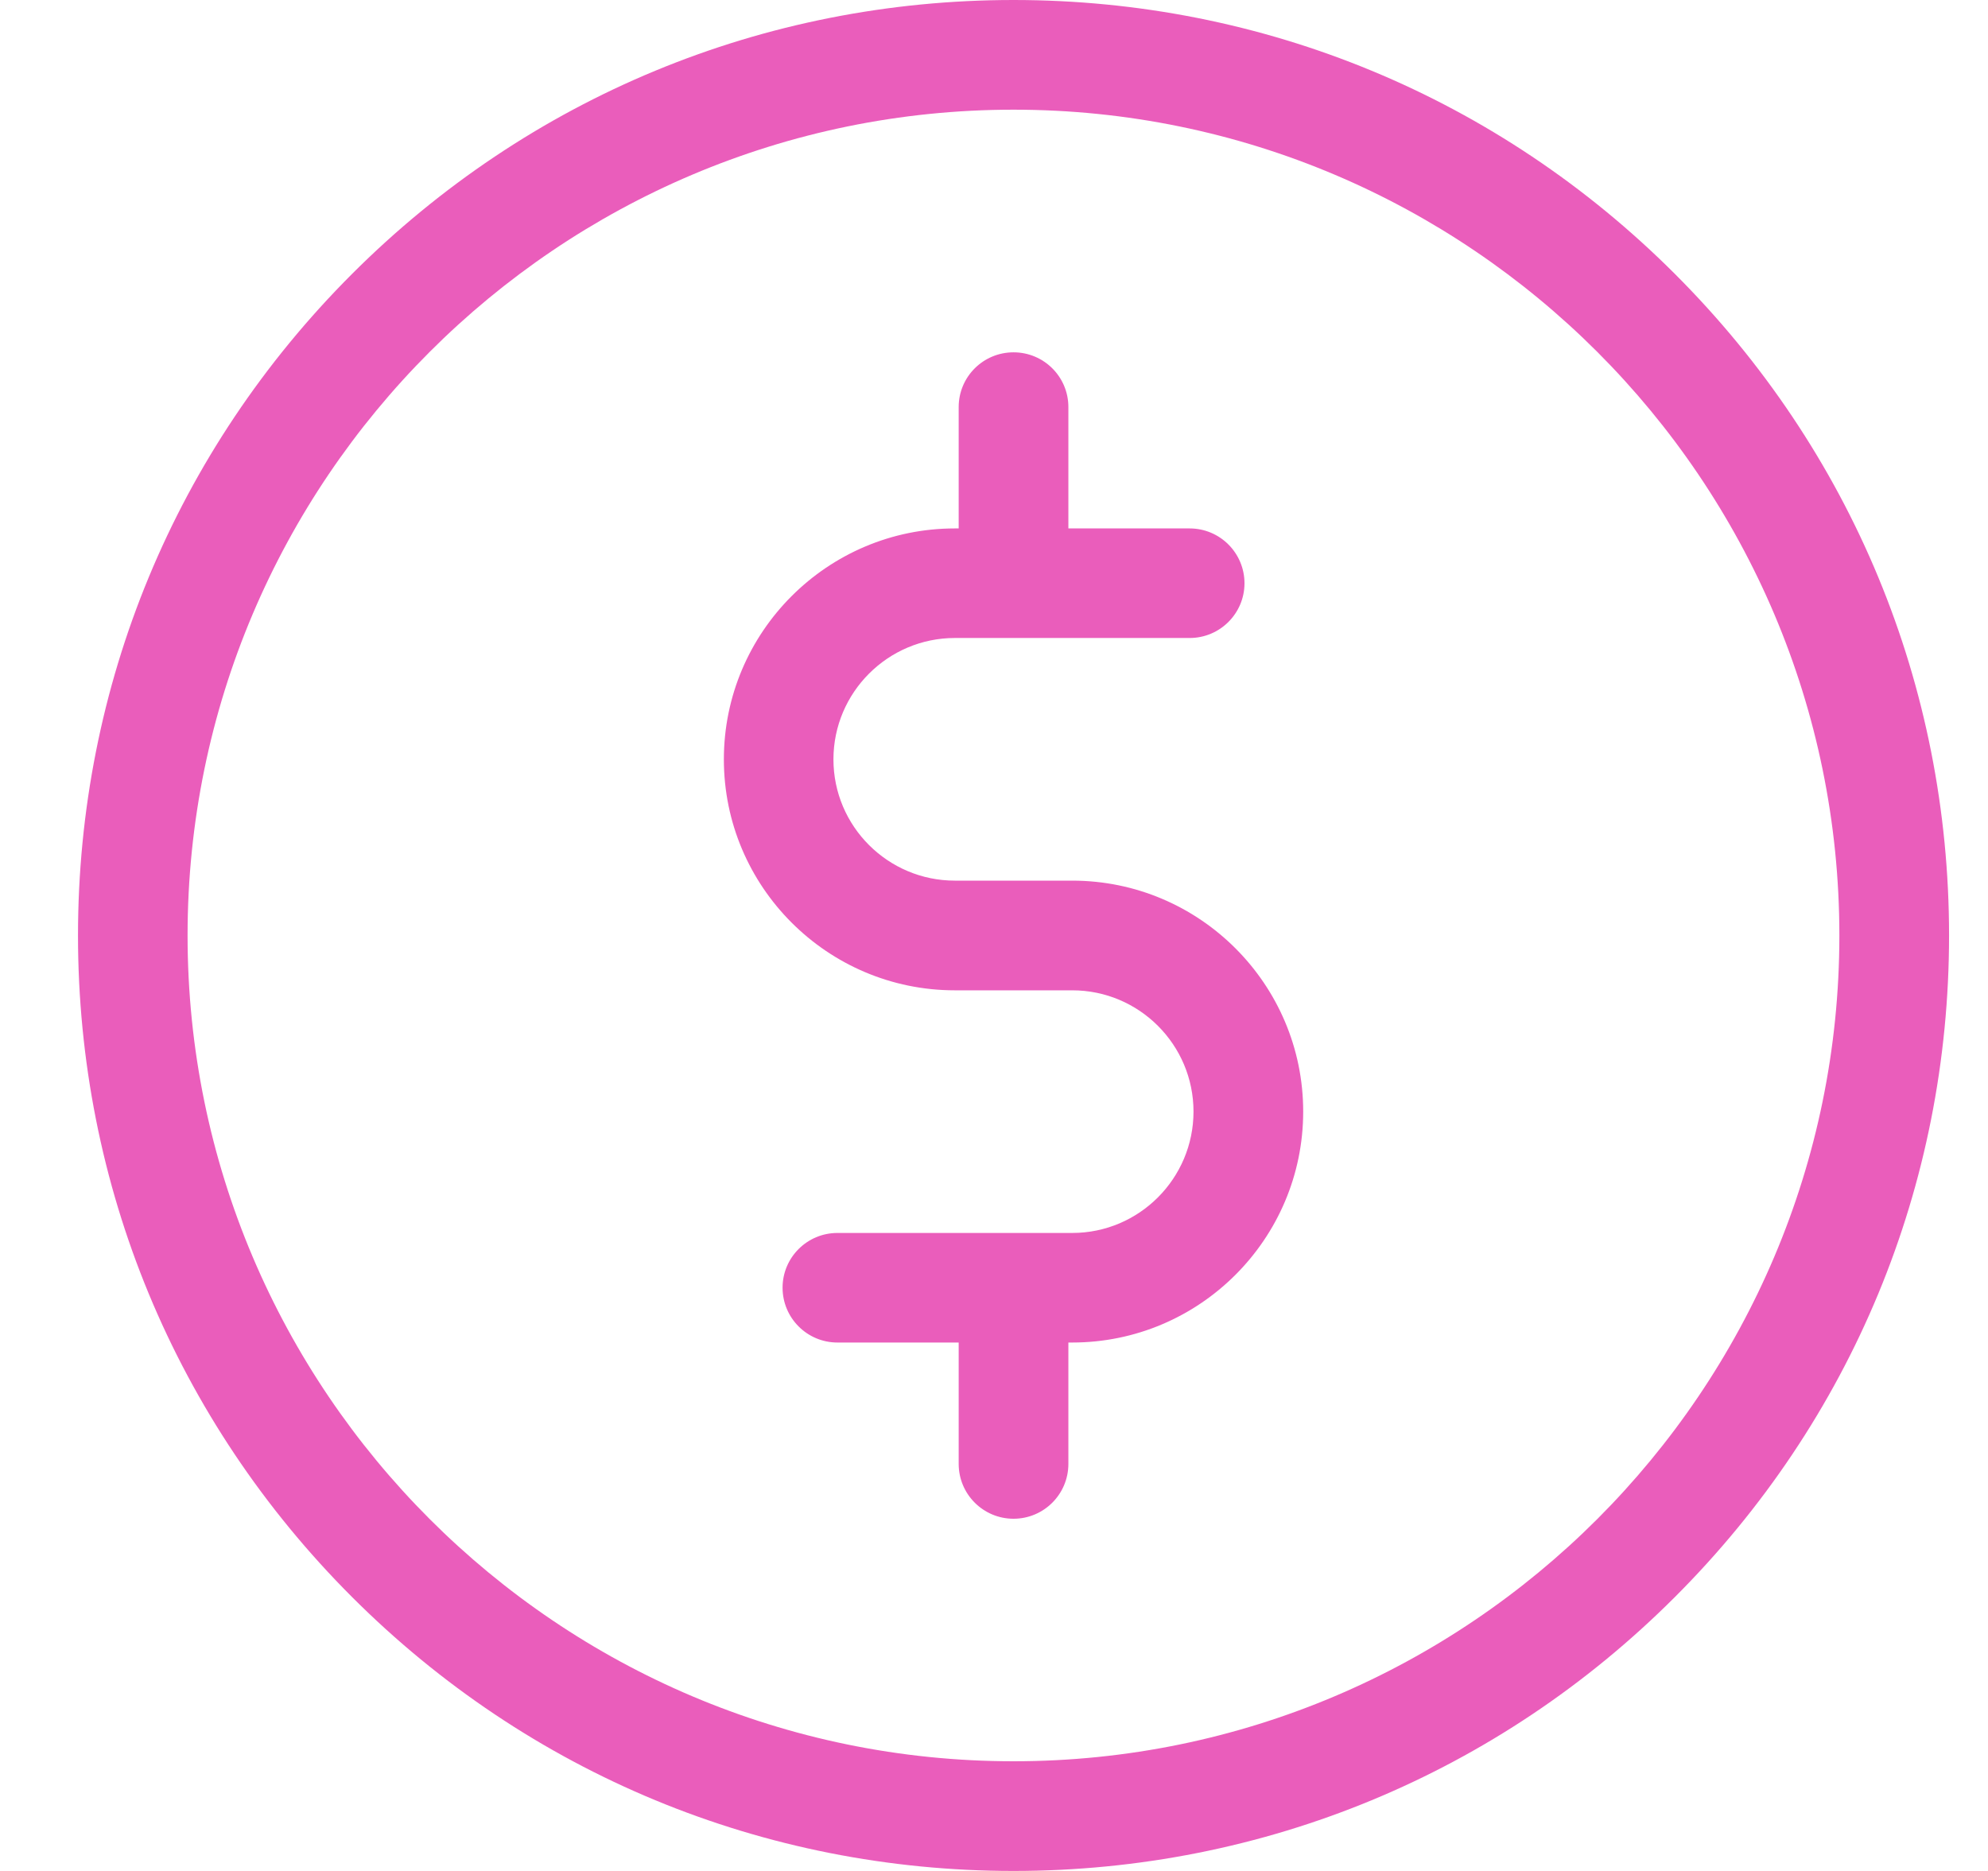 <svg width="17" height="16" viewBox="0 0 17 16" fill="none" xmlns="http://www.w3.org/2000/svg">
<g id="icon_coin" clip-path="url(#clip0)">
<path id="path2" d="M14.323 2.343C12.812 0.832 10.803 0 8.667 0C6.53 0 4.521 0.832 3.01 2.343C1.499 3.854 0.667 5.863 0.667 8C0.667 10.137 1.499 12.146 3.01 13.657C4.521 15.168 6.53 16 8.667 16C10.803 16 12.813 15.168 14.323 13.657C15.835 12.146 16.667 10.137 16.667 8C16.667 5.863 15.835 3.854 14.323 2.343ZM8.667 15.062C4.772 15.062 1.604 11.894 1.604 8C1.604 4.106 4.772 0.938 8.667 0.938C12.561 0.938 15.729 4.106 15.729 8C15.729 11.894 12.561 15.062 8.667 15.062Z" fill="#EA5DBB"/>
<path id="path6" d="M9.169 7.531H8.165C7.593 7.531 7.127 7.066 7.127 6.494C7.127 5.922 7.593 5.456 8.165 5.456H10.173C10.432 5.456 10.642 5.246 10.642 4.988C10.642 4.729 10.432 4.519 10.173 4.519H9.136V3.481C9.136 3.222 8.926 3.013 8.667 3.013C8.408 3.013 8.198 3.222 8.198 3.481V4.519H8.165C7.076 4.519 6.19 5.405 6.19 6.494C6.19 7.583 7.076 8.469 8.165 8.469H9.169C9.741 8.469 10.206 8.934 10.206 9.506C10.206 10.078 9.741 10.544 9.169 10.544H7.161C6.902 10.544 6.692 10.754 6.692 11.012C6.692 11.271 6.902 11.481 7.161 11.481H8.198V12.519C8.198 12.778 8.408 12.988 8.667 12.988C8.926 12.988 9.136 12.778 9.136 12.519V11.481H9.169C10.258 11.481 11.144 10.595 11.144 9.506C11.144 8.417 10.258 7.531 9.169 7.531Z" fill="#EA5DBB"/>
</g>
<defs>
<clipPath id="clip0">
<rect width="16" height="16" fill="white" transform="translate(0.667)"/>
</clipPath>
</defs>
</svg>
